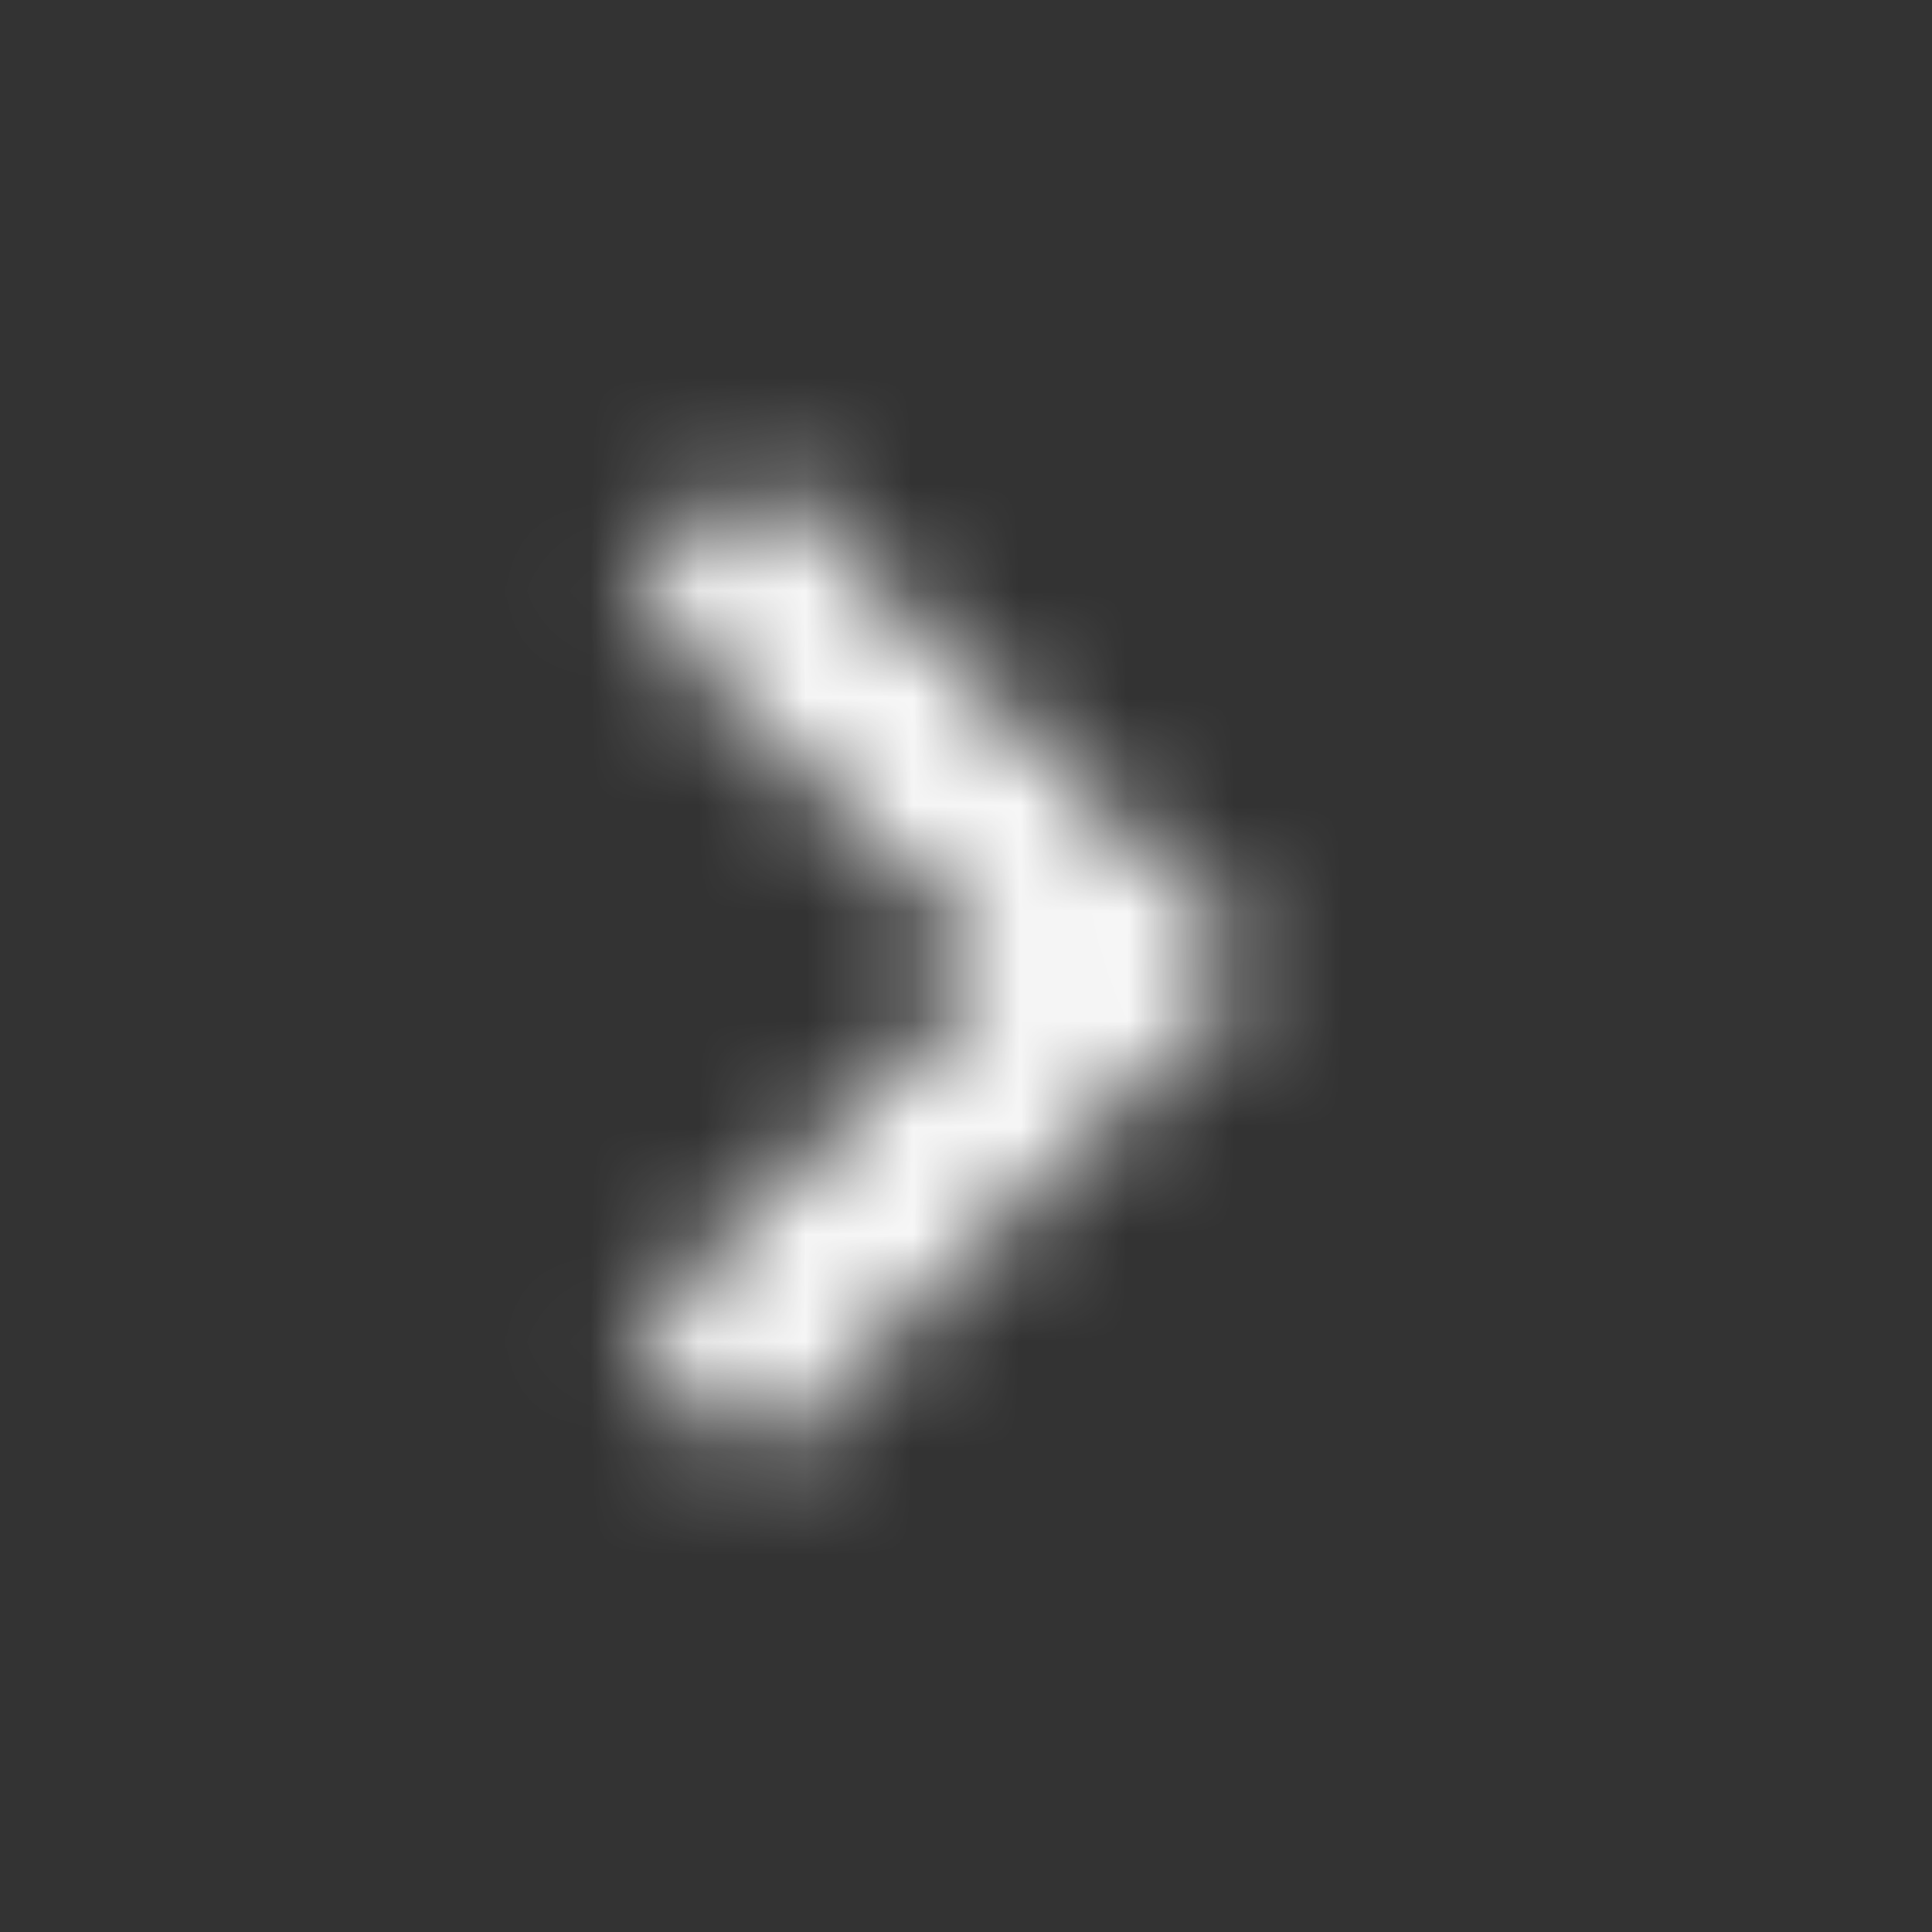 <svg width="18" height="18" viewBox="0 0 18 18" fill="none" xmlns="http://www.w3.org/2000/svg">
<rect x="0" y="0" width="18" height="18" fill="#333333" stroke="none"/>
<mask id="mask0_0_4642" style="mask-type:alpha" maskUnits="userSpaceOnUse" x="0" y="0" width="18" height="18">
<mask id="mask1_0_4642" style="mask-type:alpha" maskUnits="userSpaceOnUse" x="0" y="0" width="18" height="18">
<rect width="18" height="18" fill="#D9D9D9"/>
</mask>
<g mask="url(#mask1_0_4642)">
<path d="M9.306 9L5.856 5.55L7.05 4.357L11.693 9L7.05 13.643L5.856 12.45L9.306 9Z" fill="#1C1B1F"/>
</g>
</mask>
<g mask="url(#mask0_0_4642)">
<rect width="18" height="18" fill="white"/>
</g>
</svg>

